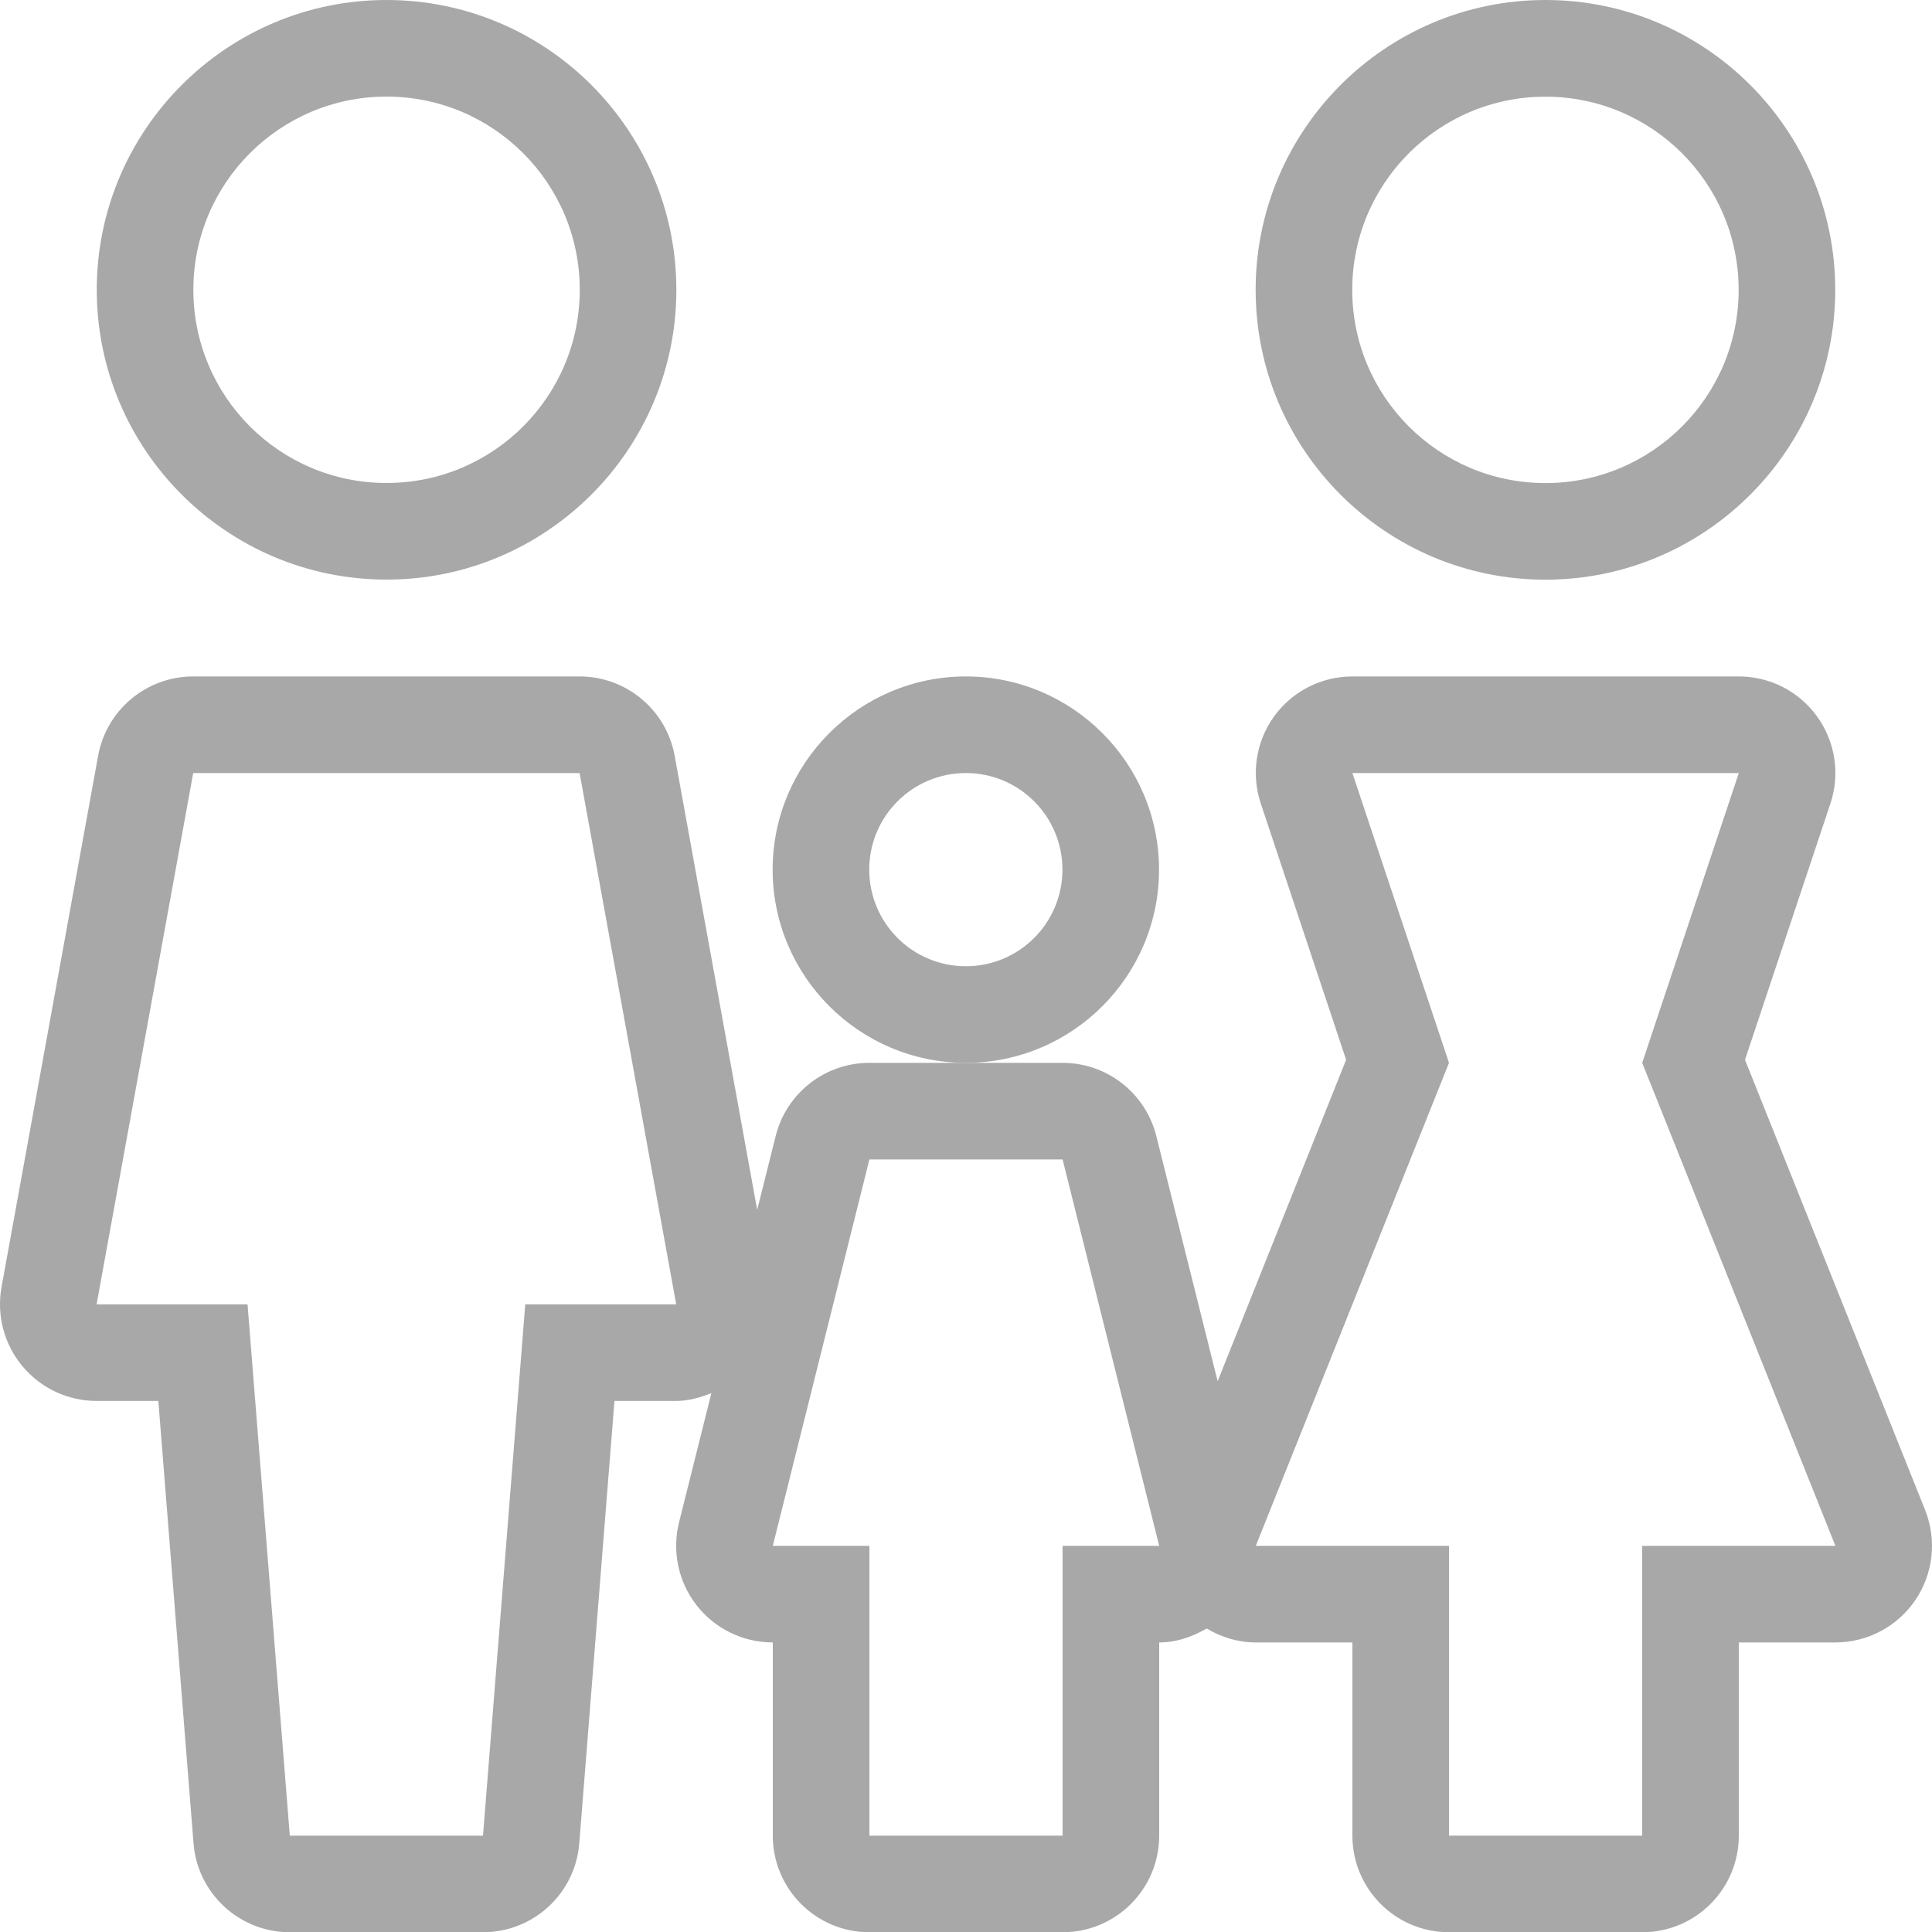 <svg width="24" height="24" viewBox="0 0 24 24" fill="none" xmlns="http://www.w3.org/2000/svg">
<path d="M11.998 8.403C10.675 8.403 9.598 9.48 9.598 10.803C9.598 12.126 10.675 13.203 11.998 13.203C13.321 13.203 14.398 12.126 14.398 10.803C14.398 9.48 13.321 8.403 11.998 8.403ZM11.998 12.003C11.335 12.003 10.798 11.466 10.798 10.803C10.798 10.14 11.335 9.603 11.998 9.603C12.661 9.603 13.198 10.14 13.198 10.803C13.198 11.466 12.661 12.003 11.998 12.003Z" fill="#A8A8A8"/>
<path d="M23.914 18.757L21.677 13.165L22.738 9.982C22.86 9.616 22.799 9.214 22.573 8.901C22.348 8.588 21.986 8.403 21.6 8.403H16.8C16.414 8.403 16.052 8.588 15.826 8.901C15.601 9.214 15.54 9.616 15.662 9.982L16.722 13.165L15.126 17.158L14.364 14.112C14.23 13.578 13.751 13.203 13.2 13.203H12H10.8C10.249 13.203 9.769 13.578 9.636 14.112L9.406 15.029L8.381 9.388C8.277 8.818 7.78 8.403 7.2 8.403H2.4C1.82 8.403 1.323 8.818 1.219 9.388L0.019 15.989C-0.044 16.339 0.051 16.699 0.279 16.972C0.507 17.245 0.844 17.403 1.2 17.403H1.967L2.404 22.898C2.453 23.522 2.974 24.003 3.6 24.003H6C6.626 24.003 7.147 23.522 7.196 22.898L7.633 17.403H8.4C8.553 17.403 8.698 17.361 8.837 17.306L8.435 18.912C8.346 19.271 8.426 19.651 8.654 19.942C8.881 20.233 9.23 20.403 9.6 20.403V22.803C9.6 23.466 10.137 24.003 10.8 24.003H13.2C13.863 24.003 14.4 23.466 14.4 22.803V20.403C14.613 20.403 14.81 20.333 14.99 20.23C15.173 20.339 15.381 20.403 15.6 20.403H16.8V22.803C16.8 23.466 17.337 24.003 18 24.003H20.4C21.063 24.003 21.6 23.466 21.6 22.803V20.403H22.8C23.198 20.403 23.57 20.206 23.794 19.876C24.017 19.546 24.062 19.127 23.914 18.757ZM6.525 16.203L6 22.803H3.6L3.075 16.203H1.2L2.4 9.603H7.2L8.4 16.203H6.525ZM13.2 19.203V22.803H10.8V19.203H9.6L10.8 14.403H13.2L14.4 19.203H13.2ZM20.4 19.203V22.803H18V19.203H15.6L18 13.203L16.8 9.603H21.6L20.4 13.203L22.8 19.203H20.4Z" fill="#A8A8A8"/>
<path d="M19.198 0C17.212 0 15.598 1.615 15.598 3.601C15.598 5.586 17.212 7.201 19.198 7.201C21.183 7.201 22.798 5.586 22.798 3.601C22.798 1.615 21.183 0 19.198 0ZM19.198 6.001C17.872 6.001 16.798 4.926 16.798 3.601C16.798 2.275 17.872 1.201 19.198 1.201C20.523 1.201 21.598 2.275 21.598 3.601C21.598 4.926 20.523 6.001 19.198 6.001Z" fill="#A8A8A8"/>
<path d="M4.802 0C2.817 0 1.202 1.615 1.202 3.6C1.202 5.585 2.817 7.2 4.802 7.2C6.787 7.2 8.402 5.585 8.402 3.6C8.402 1.615 6.787 0 4.802 0ZM4.802 6C3.476 6 2.402 4.926 2.402 3.6C2.402 2.274 3.476 1.2 4.802 1.2C6.127 1.2 7.202 2.274 7.202 3.6C7.202 4.926 6.127 6 4.802 6Z" fill="#A8A8A8"/>
</svg>
